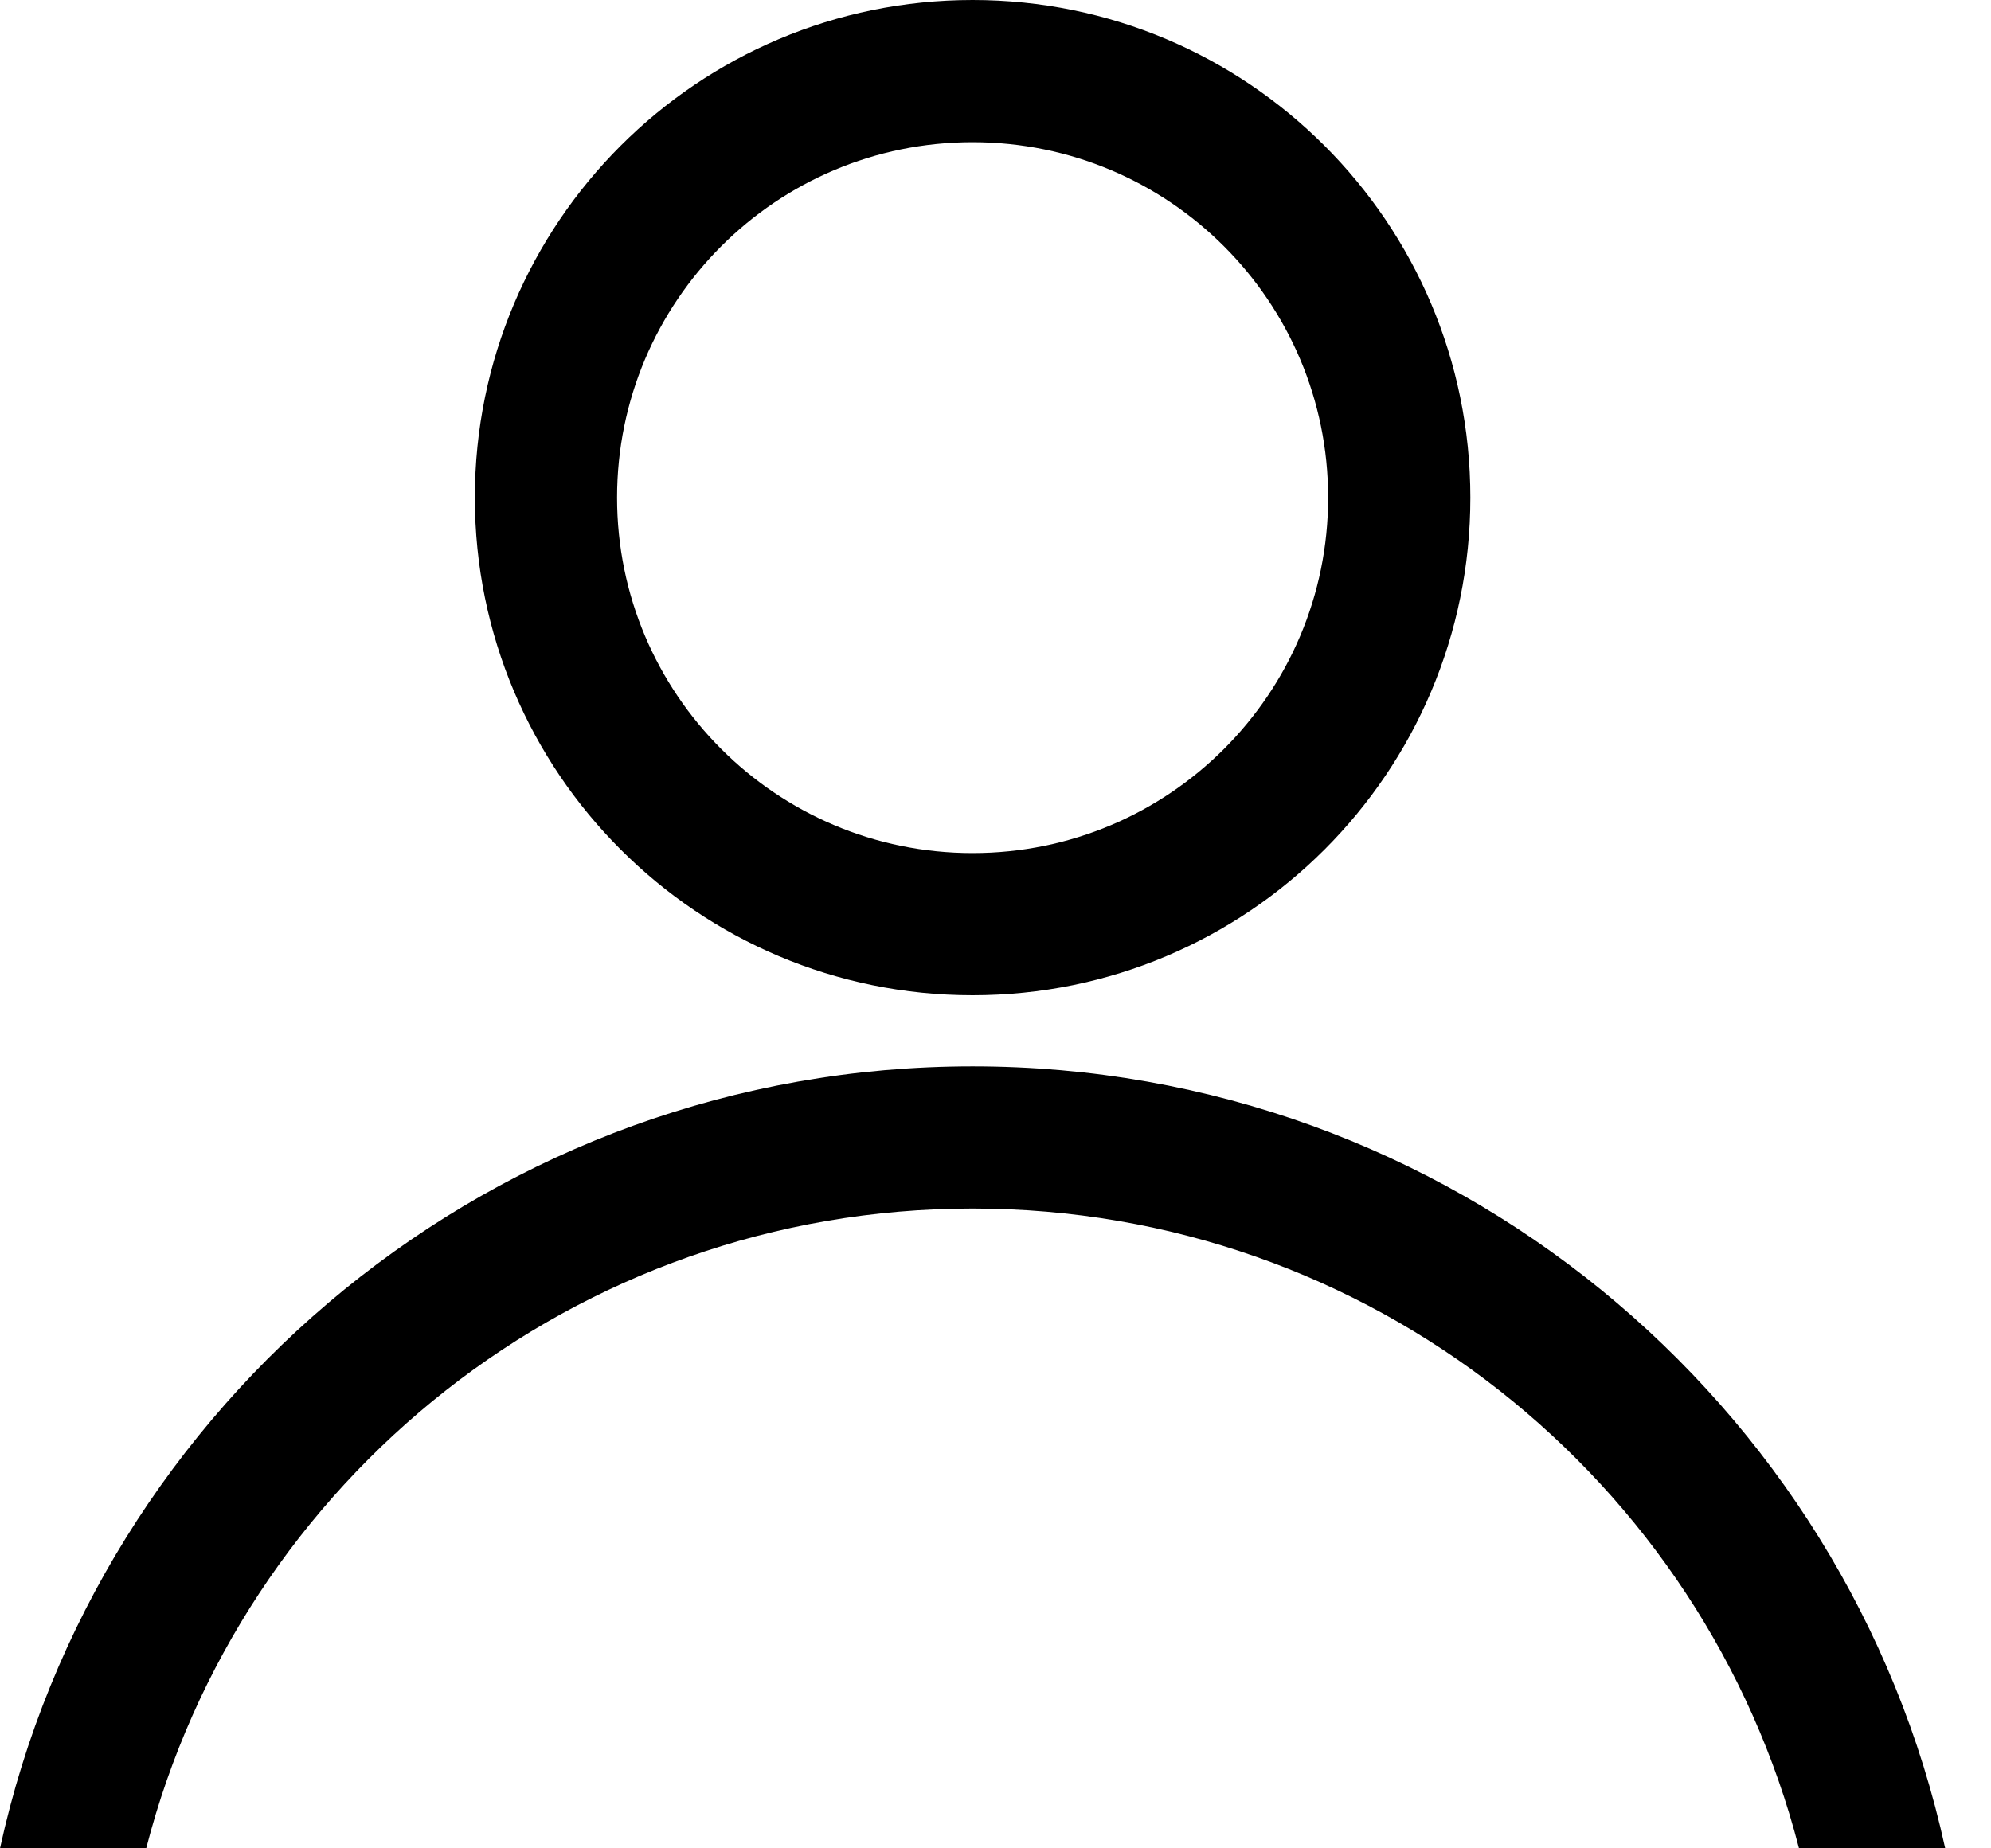 <svg width="28" height="26" viewBox="0 0 28 26" fill="none" xmlns="http://www.w3.org/2000/svg">
<path fill-rule="evenodd" clip-rule="evenodd" d="M20.678 7C20.678 10.866 17.544 14 13.678 14C9.812 14 6.678 10.866 6.678 7C6.678 3.134 9.812 0 13.678 0C17.544 0 20.678 3.134 20.678 7ZM18.678 7C18.678 9.761 16.439 12 13.678 12C10.916 12 8.678 9.761 8.678 7C8.678 4.239 10.916 2 13.678 2C16.439 2 18.678 4.239 18.678 7Z" fill="black"/>
<path d="M13.678 17C19.269 17 23.968 20.824 25.3 26H27.356C25.982 19.71 20.38 15 13.678 15C6.976 15 1.373 19.71 0 26H2.056C3.388 20.824 8.086 17 13.678 17Z" fill="black"/>
</svg>
